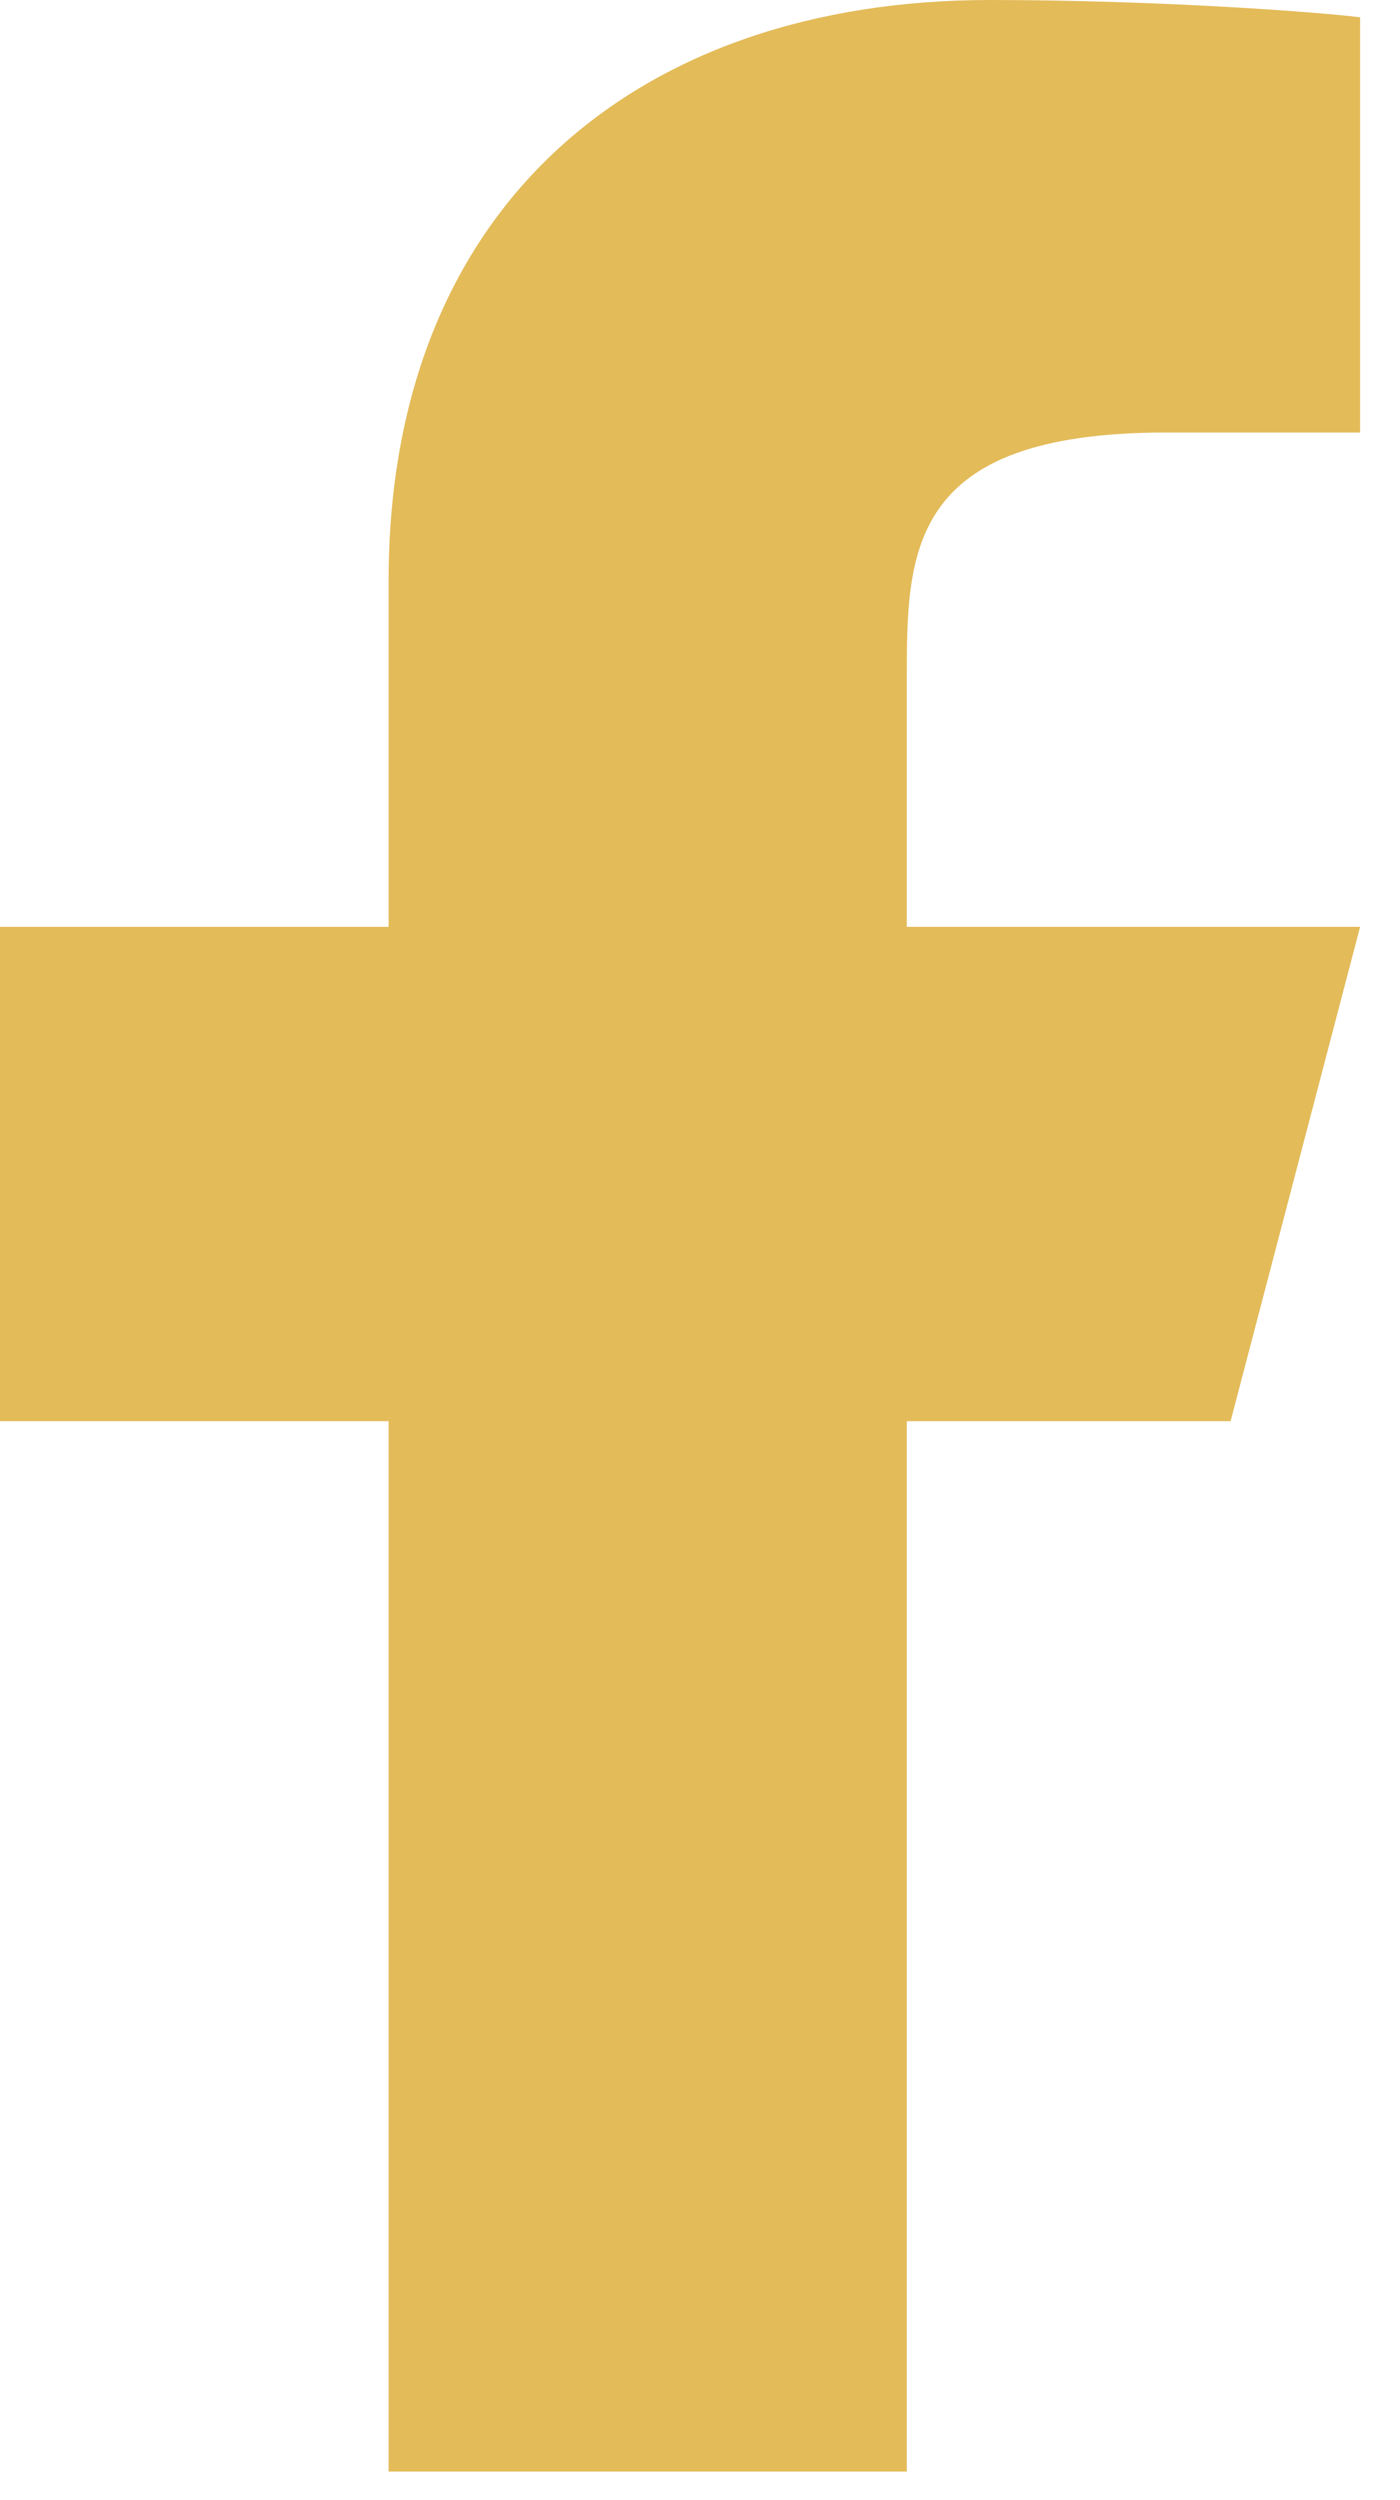<svg width="14" height="25" viewBox="0 0 14 25" fill="none" xmlns="http://www.w3.org/2000/svg">
<path d="M9.068 14.211H12.306L13.601 9.268H9.068V6.797C9.068 5.524 9.068 4.325 11.658 4.325H13.601V0.173C13.179 0.12 11.584 0 9.9 0C6.384 0 3.886 2.048 3.886 5.808V9.268H0V14.211H3.886V24.714H9.068V14.211Z" fill="#E3BB59"/>
</svg>
